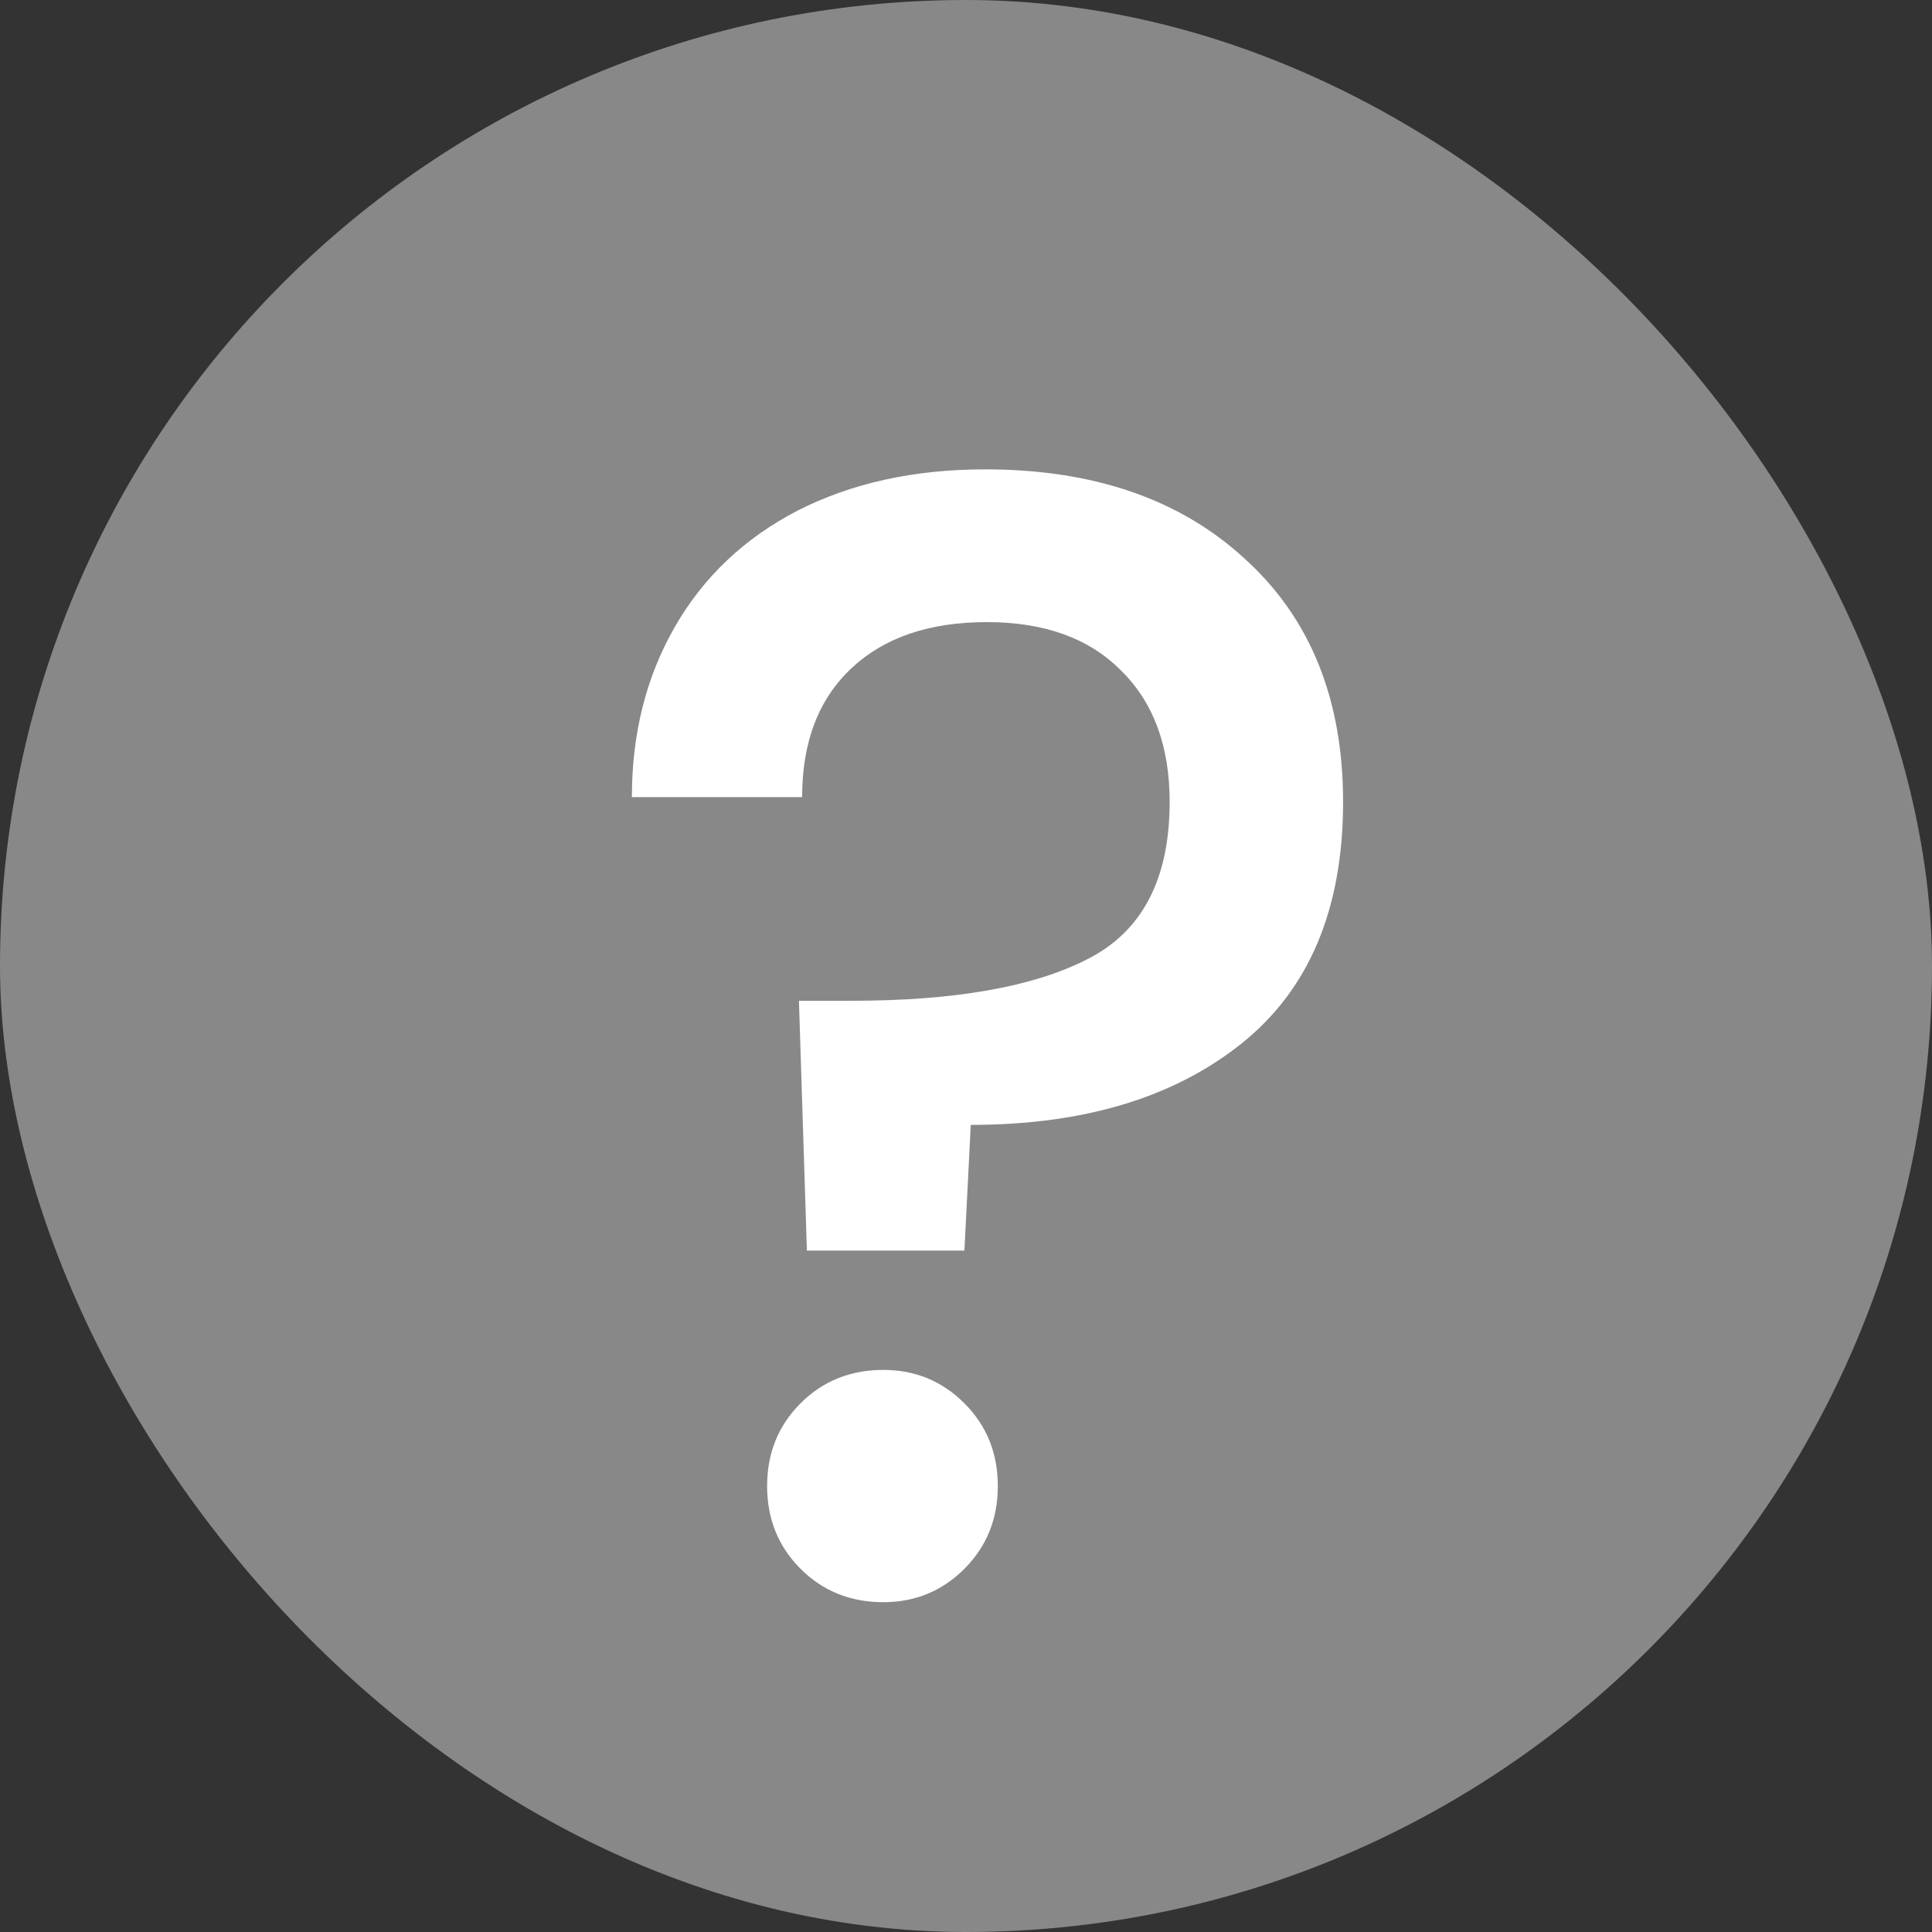 <svg width="17" height="17" viewBox="0 0 17 17" fill="none" xmlns="http://www.w3.org/2000/svg">
<rect x="0" y="0" width="17" height="17" fill="#333333" stroke="none"/>
<g clip-path="url(#clip0_51_2632)">
<rect width="17" height="17" rx="8.5" fill="#888888"/>
<path d="M8.668 4.13C9.62 4.13 10.381 4.391 10.95 4.914C11.529 5.437 11.818 6.151 11.818 7.056C11.818 7.999 11.519 8.708 10.922 9.184C10.325 9.66 9.531 9.898 8.542 9.898L8.486 11.004H7.1L7.03 8.806H7.492C8.397 8.806 9.088 8.685 9.564 8.442C10.049 8.199 10.292 7.737 10.292 7.056C10.292 6.561 10.147 6.174 9.858 5.894C9.578 5.614 9.186 5.474 8.682 5.474C8.178 5.474 7.781 5.609 7.492 5.88C7.203 6.151 7.058 6.529 7.058 7.014H5.56C5.56 6.454 5.686 5.955 5.938 5.516C6.19 5.077 6.549 4.737 7.016 4.494C7.492 4.251 8.043 4.13 8.668 4.13ZM7.772 14.098C7.483 14.098 7.24 14 7.044 13.804C6.848 13.608 6.75 13.365 6.75 13.076C6.75 12.787 6.848 12.544 7.044 12.348C7.24 12.152 7.483 12.054 7.772 12.054C8.052 12.054 8.29 12.152 8.486 12.348C8.682 12.544 8.78 12.787 8.78 13.076C8.78 13.365 8.682 13.608 8.486 13.804C8.29 14 8.052 14.098 7.772 14.098Z" fill="white"/>
</g>
<defs>
<clipPath id="clip0_51_2632">
<rect width="17" height="17" rx="8.5" fill="white"/>
</clipPath>
</defs>
</svg>
